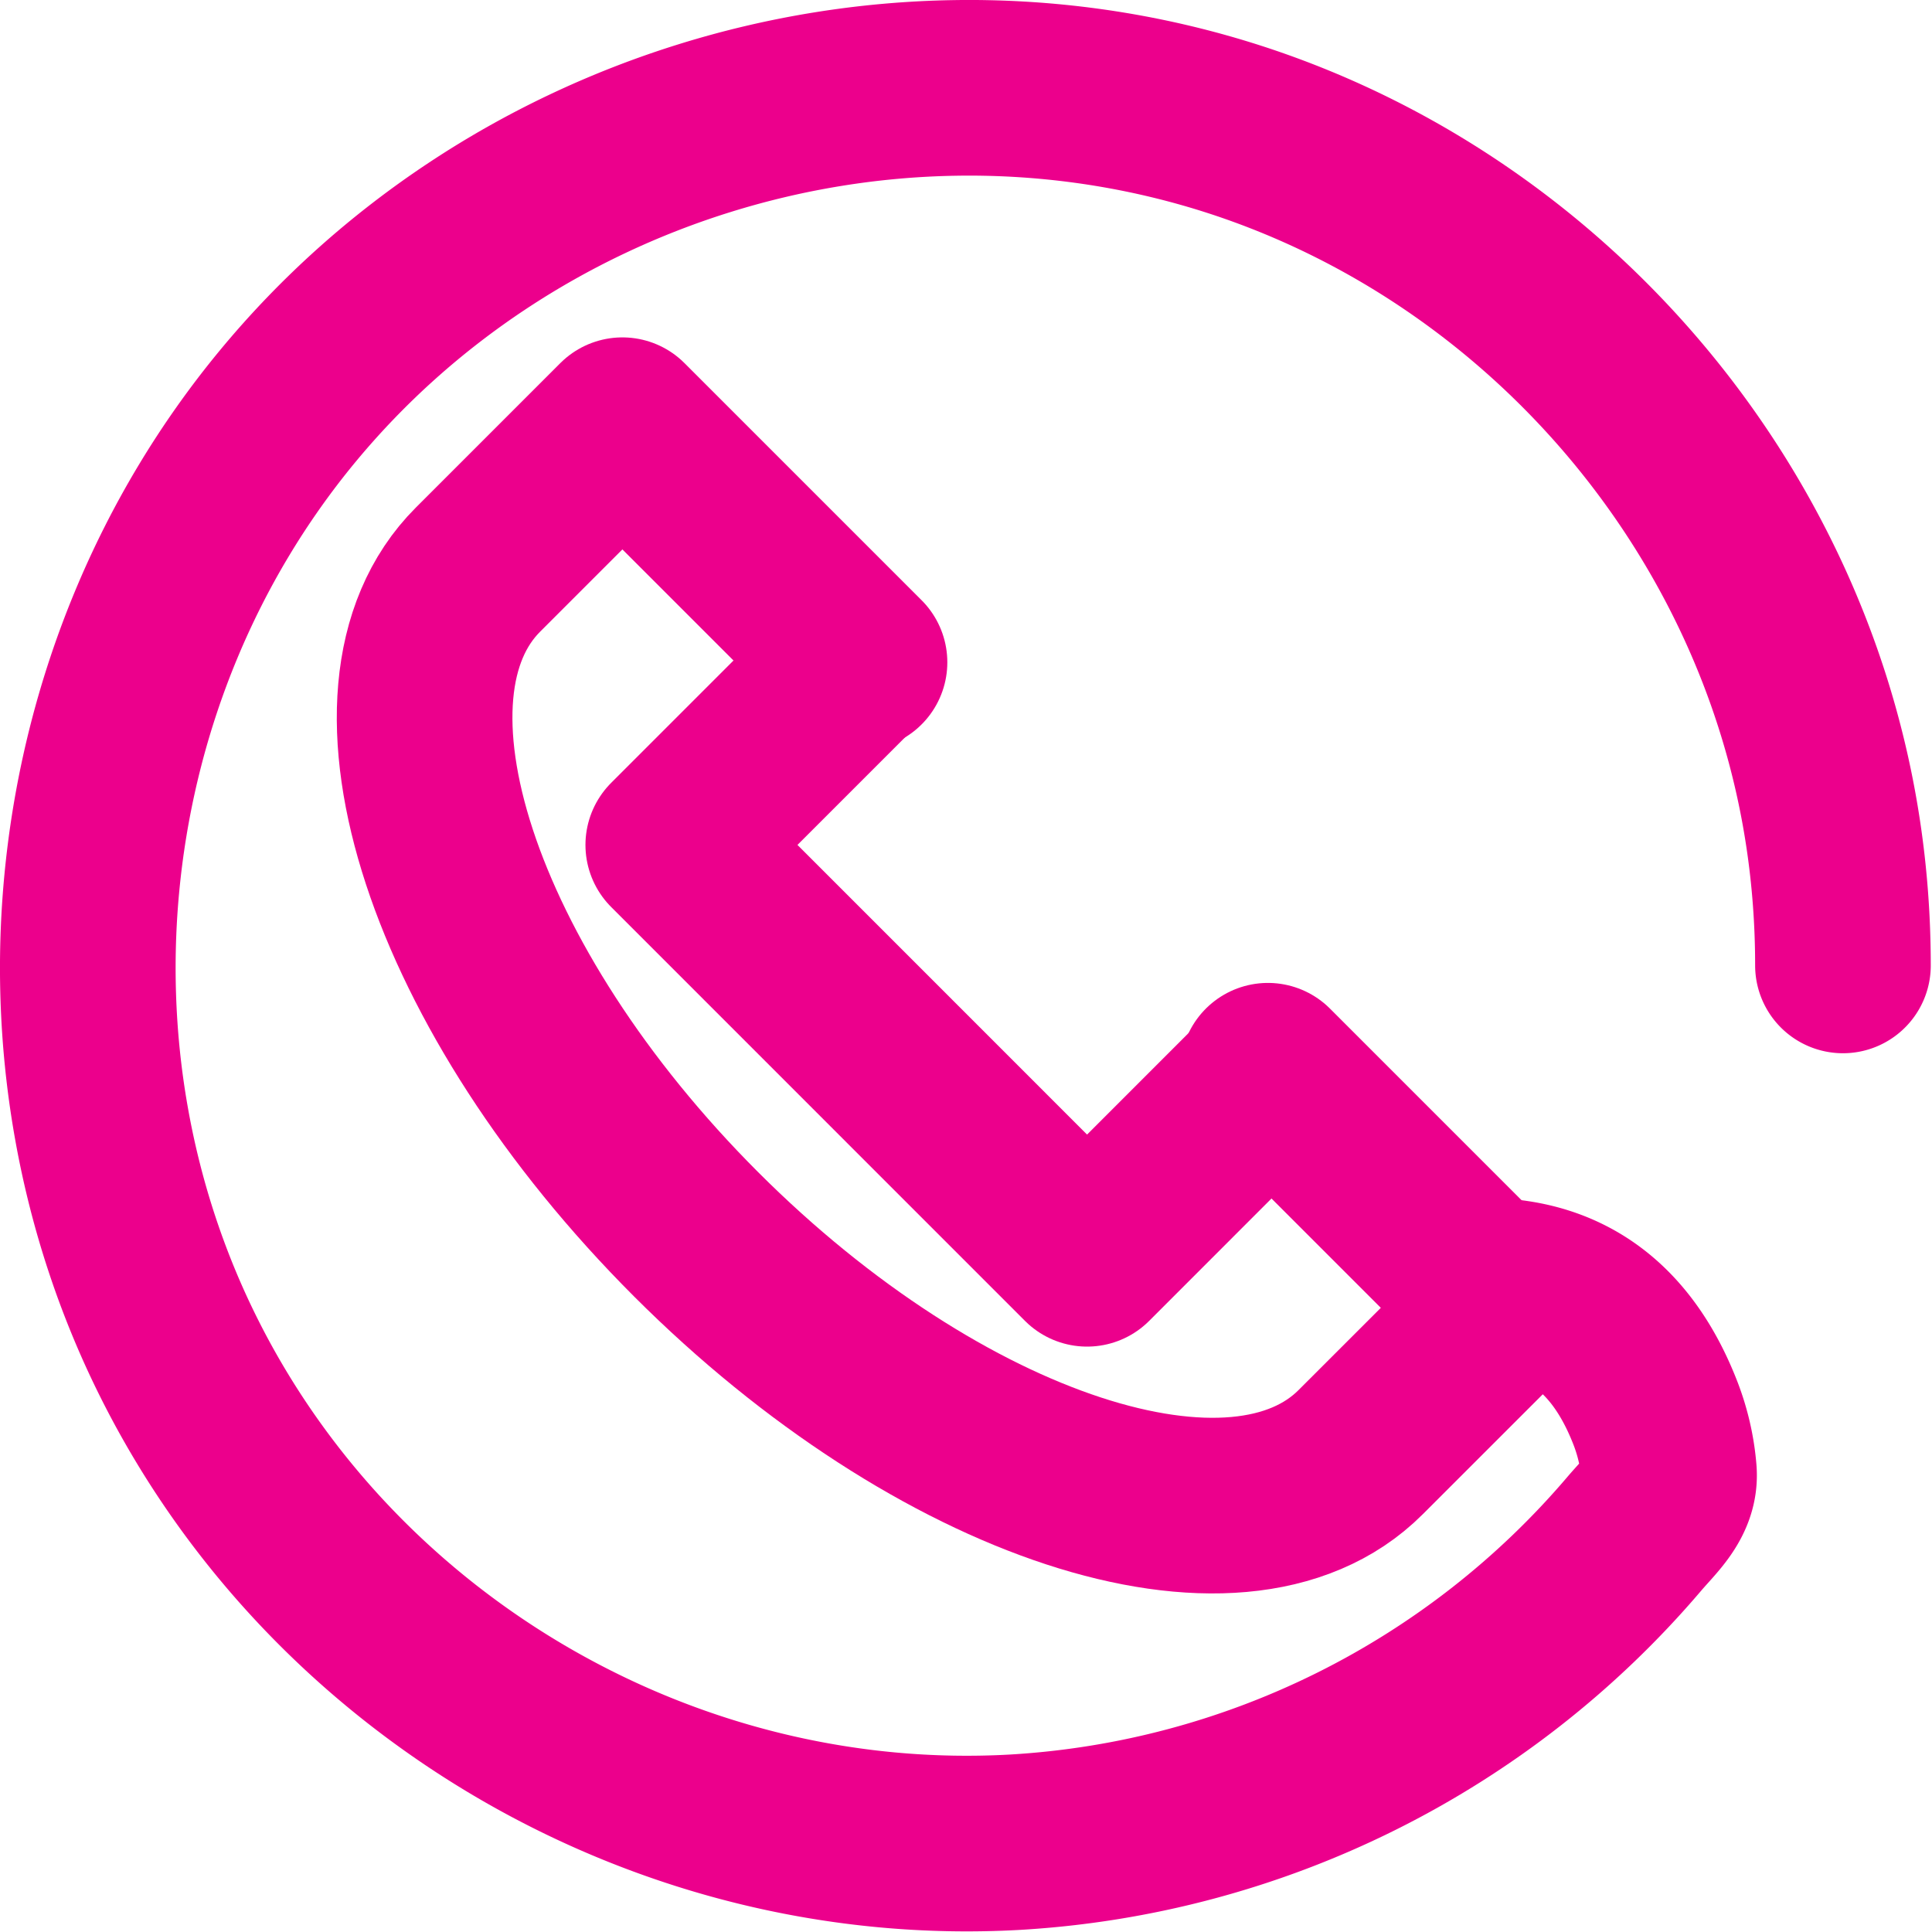 <svg xmlns="http://www.w3.org/2000/svg" width="33" height="33" viewBox="0 0 33 33">
    <g fill="none" fill-rule="evenodd" stroke="#EC008C" stroke-linecap="round" stroke-linejoin="round" stroke-width="3">
        <path d="M21.657 18.289l4.05 4.05-2.467 2.466c-2.107 2.107-7.189.44-11.351-3.723-4.163-4.163-5.831-9.245-3.725-11.352l2.467-2.467 4.05 4.05"/>
        <path d="M21.5 18.568l-2.932 2.933-7.068-7.069 2.932-2.932"/>
        <path d="M25.346 21.961c1.47 0 2.398.807 2.93 2.177.124.32.202.657.23.999.037.438-.316.737-.59 1.06a15.04 15.04 0 0 1-10.573 5.269c-5.884.334-11.545-2.909-14.229-8.159C.422 18.04 1.147 11.491 4.916 6.935 8.68 2.387 14.928.443 20.608 2.065c5.575 1.593 9.838 6.435 10.703 12.169.113.746.168 1.501.168 2.256"/>
    </g>
</svg>
